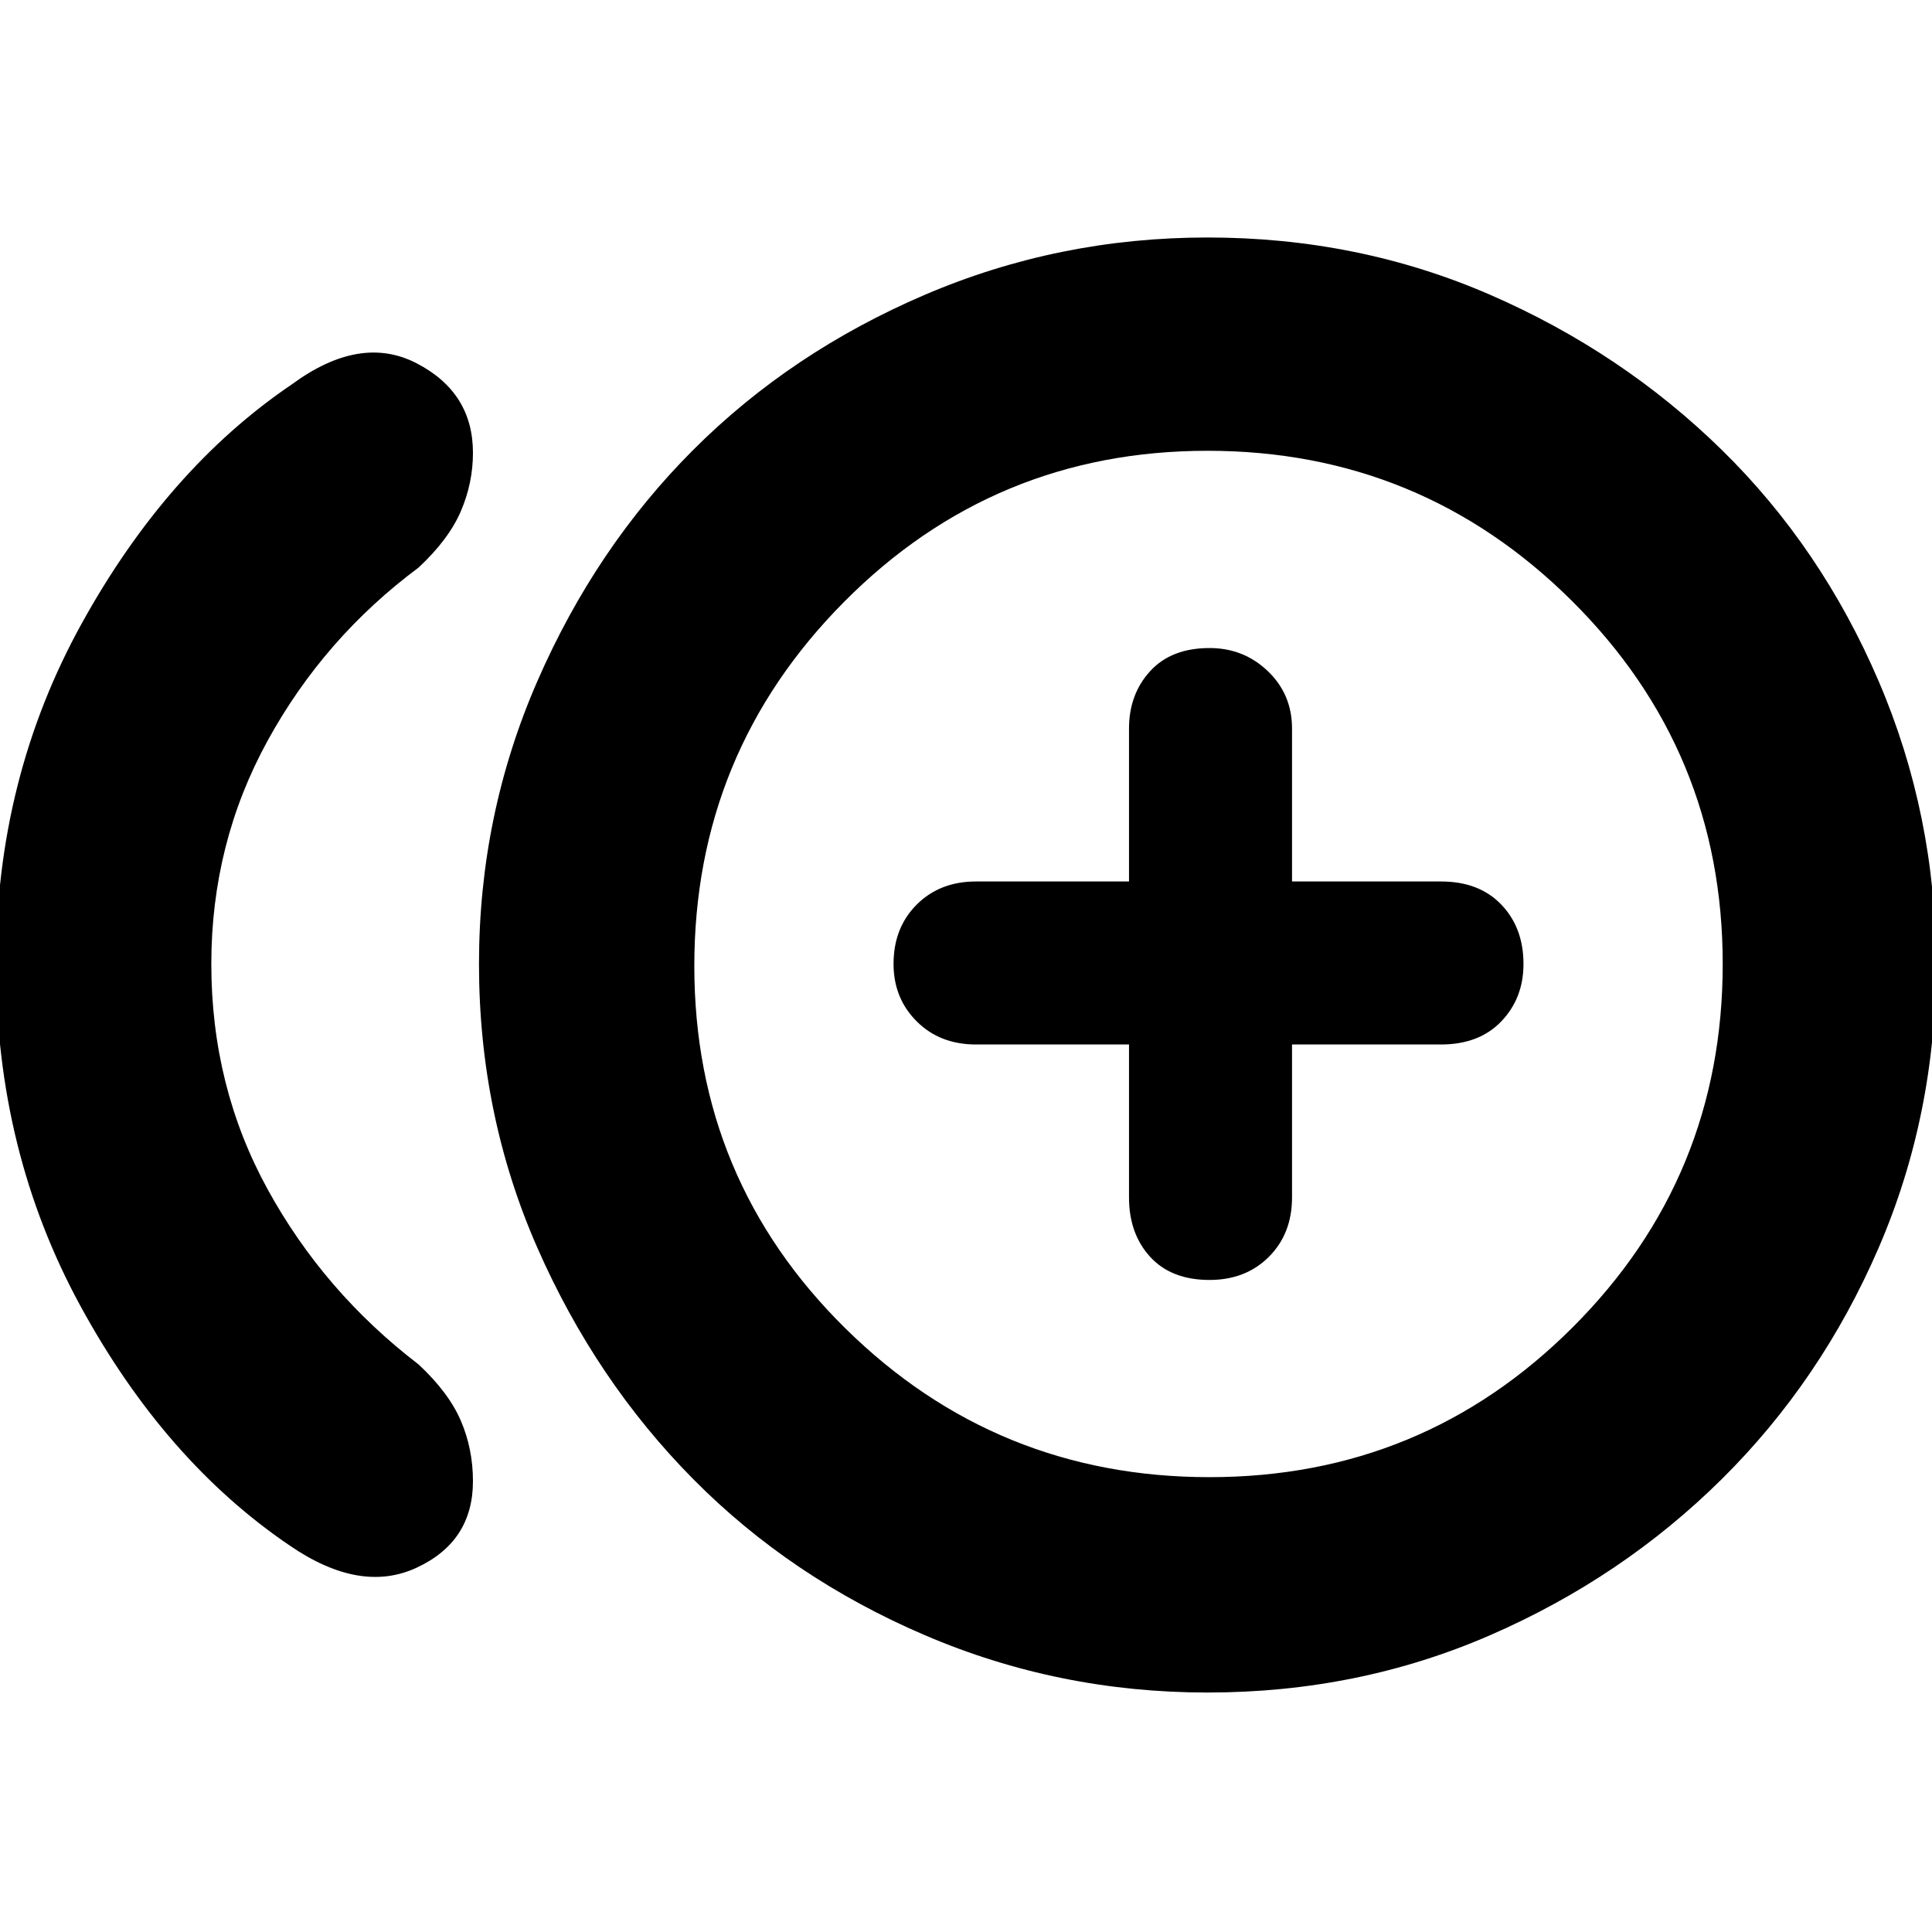 <svg xmlns="http://www.w3.org/2000/svg" height="40" width="40"><path d="M25.042 26.5Q25.792 26.5 26.271 26.021Q26.75 25.542 26.75 24.792V21.625H29.833Q30.625 21.625 31.083 21.146Q31.542 20.667 31.542 19.958Q31.542 19.208 31.083 18.729Q30.625 18.25 29.833 18.25H26.75V15.083Q26.75 14.375 26.25 13.896Q25.75 13.417 25.042 13.417Q24.25 13.417 23.812 13.896Q23.375 14.375 23.375 15.083V18.25H20.208Q19.458 18.25 18.979 18.729Q18.5 19.208 18.5 19.958Q18.5 20.667 18.979 21.146Q19.458 21.625 20.208 21.625H23.375V24.792Q23.375 25.542 23.812 26.021Q24.25 26.5 25.042 26.5ZM6 32Q3.417 30.25 1.667 27.042Q-0.083 23.833 -0.083 19.958Q-0.083 16.125 1.687 12.917Q3.458 9.708 6.042 7.958Q7.458 6.917 8.625 7.521Q9.792 8.125 9.792 9.375Q9.792 10 9.542 10.583Q9.292 11.167 8.667 11.75Q6.708 13.208 5.542 15.333Q4.375 17.458 4.375 19.958Q4.375 22.5 5.542 24.625Q6.708 26.75 8.667 28.25Q9.292 28.833 9.542 29.417Q9.792 30 9.792 30.667Q9.792 31.917 8.625 32.458Q7.458 33 6 32ZM25 35.042Q21.917 35.042 19.146 33.854Q16.375 32.667 14.354 30.625Q12.333 28.583 11.125 25.833Q9.917 23.083 9.917 19.958Q9.917 16.875 11.125 14.104Q12.333 11.333 14.354 9.313Q16.375 7.292 19.146 6.104Q21.917 4.917 25 4.917Q28.125 4.917 30.854 6.104Q33.583 7.292 35.646 9.313Q37.708 11.333 38.896 14.104Q40.083 16.875 40.083 19.958Q40.083 23.083 38.896 25.833Q37.708 28.583 35.646 30.625Q33.583 32.667 30.854 33.854Q28.125 35.042 25 35.042ZM25 19.958Q25 19.958 25 19.958Q25 19.958 25 19.958Q25 19.958 25 19.958Q25 19.958 25 19.958Q25 19.958 25 19.958Q25 19.958 25 19.958Q25 19.958 25 19.958Q25 19.958 25 19.958ZM25.042 30.583Q29.458 30.583 32.562 27.479Q35.667 24.375 35.667 19.958Q35.667 15.542 32.542 12.438Q29.417 9.333 25 9.333Q20.583 9.333 17.479 12.458Q14.375 15.583 14.375 20Q14.375 24.417 17.5 27.5Q20.625 30.583 25.042 30.583Z"/></svg>